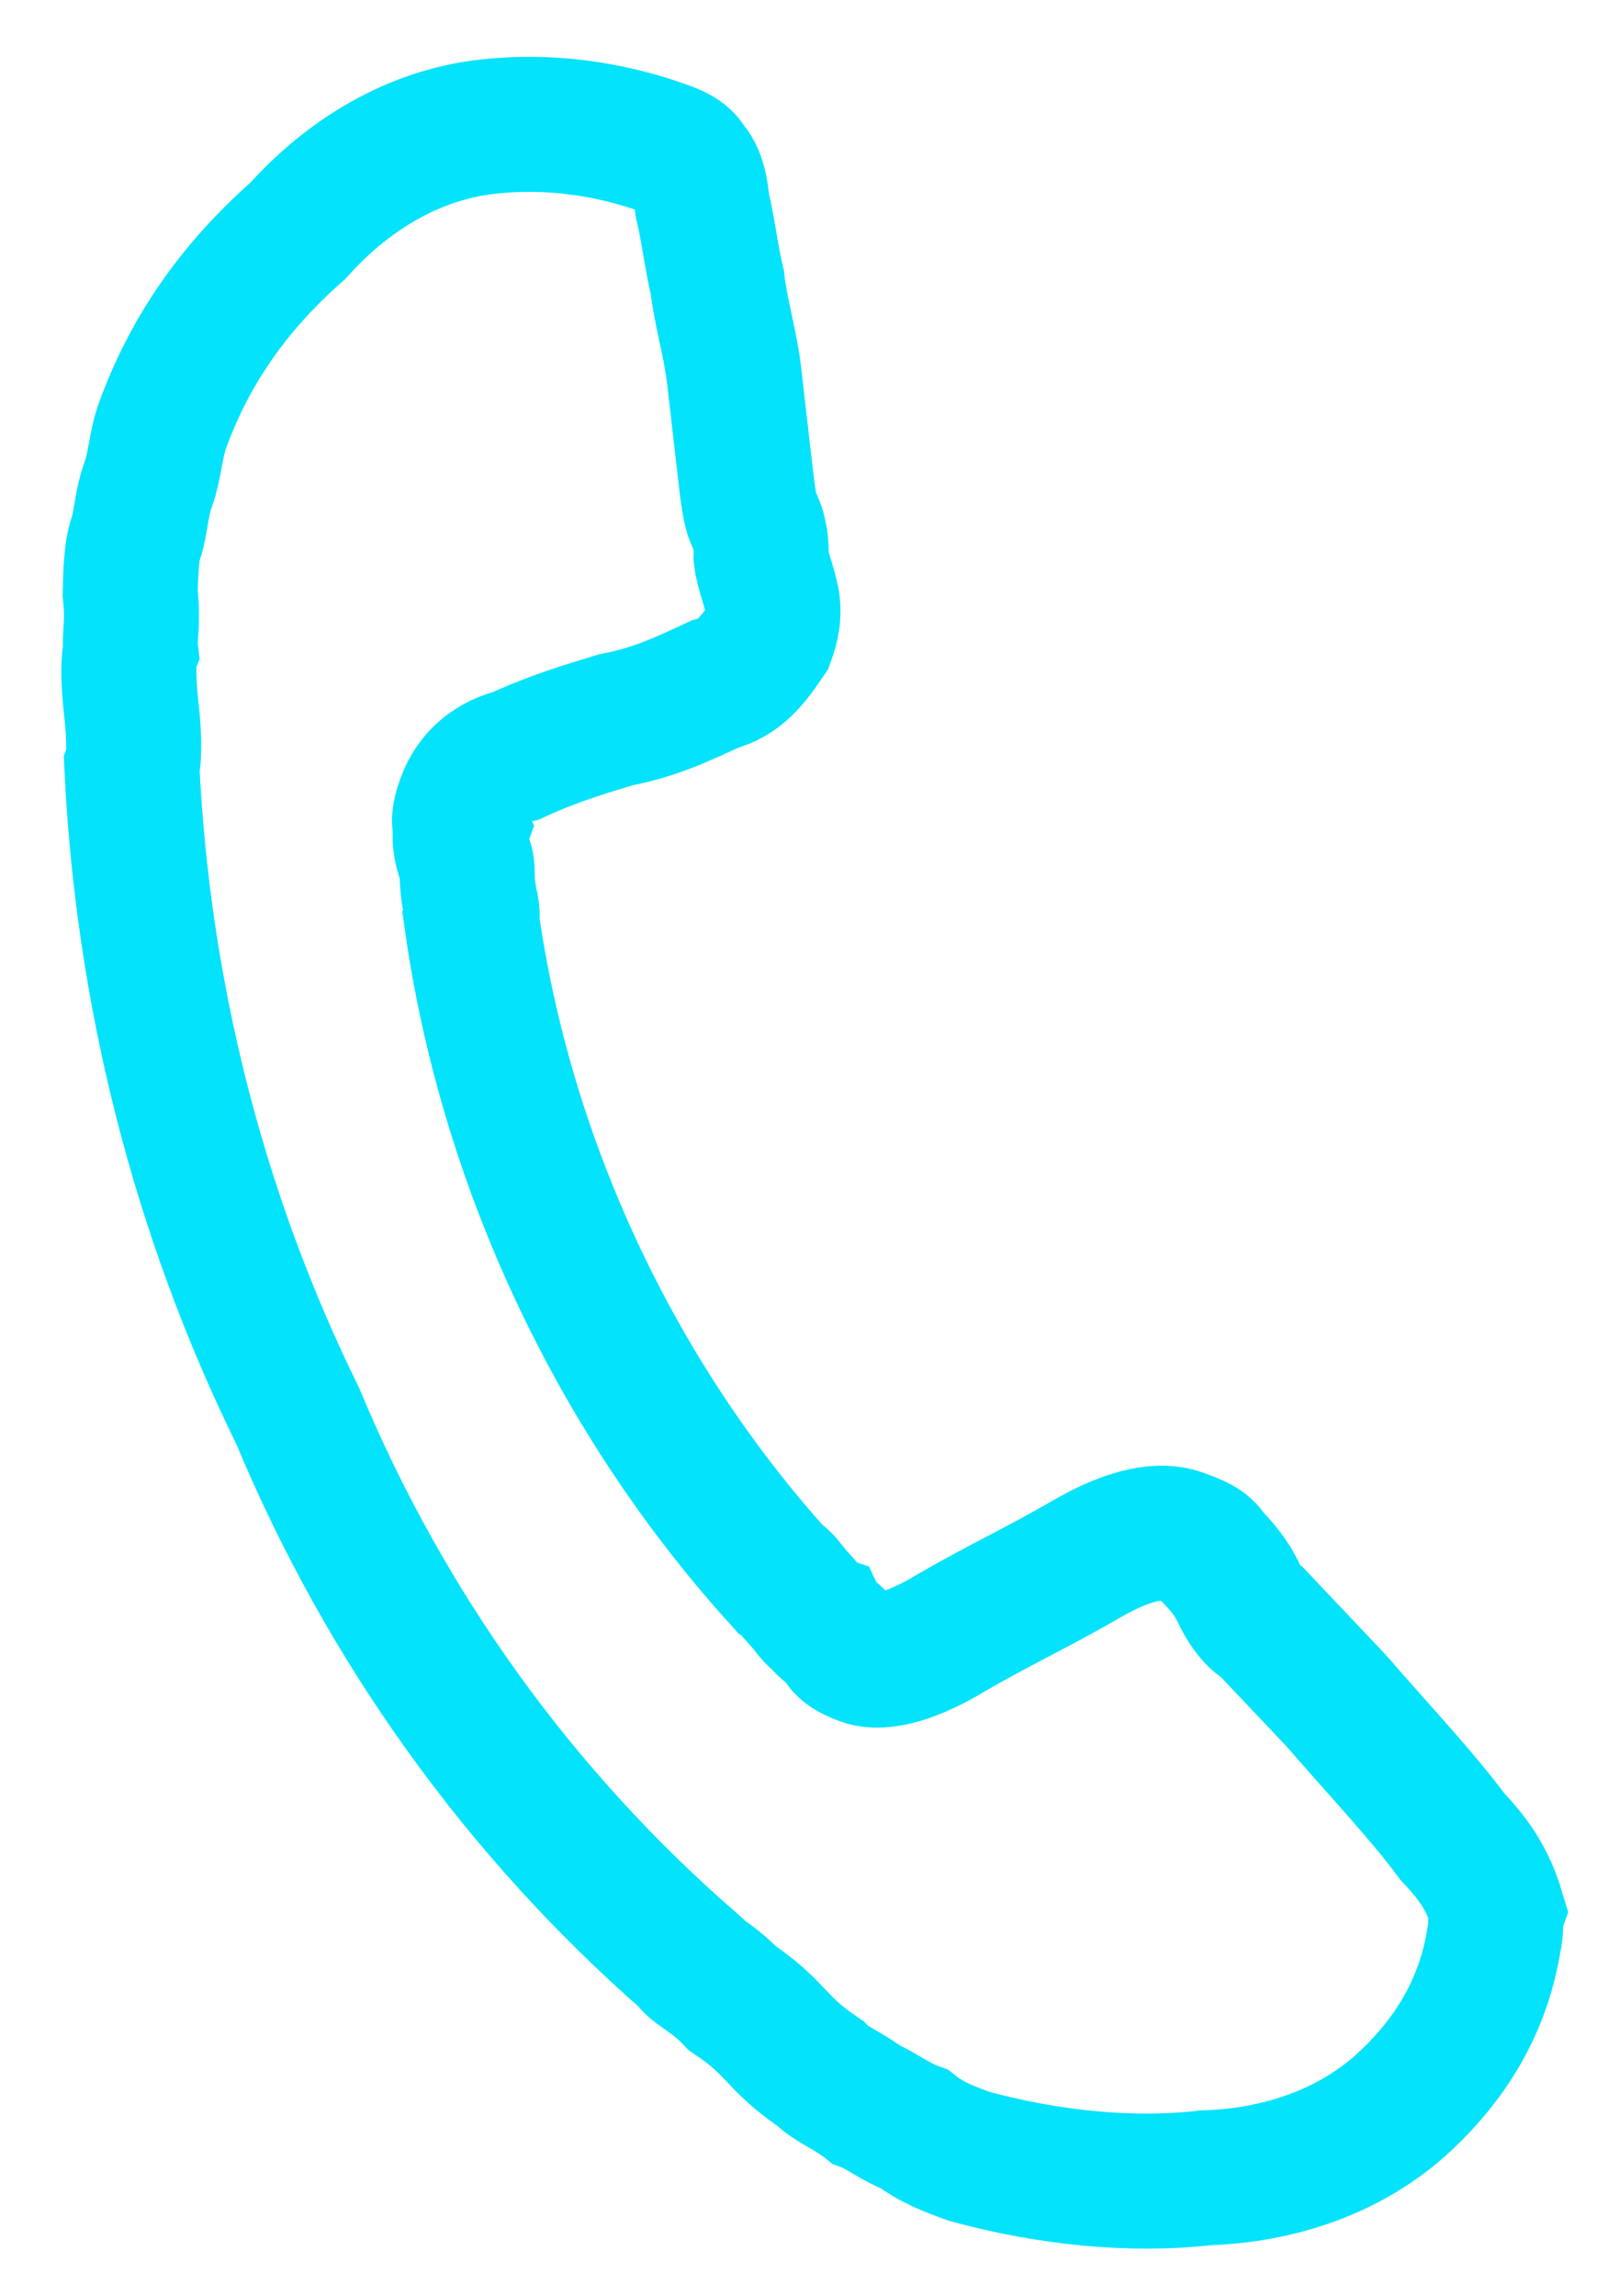 <?xml version="1.0" encoding="utf-8"?>
<!-- Generator: Adobe Illustrator 23.0.3, SVG Export Plug-In . SVG Version: 6.00 Build 0)  -->
<svg version="1.1" id="Layer_1" xmlns="http://www.w3.org/2000/svg" xmlns:xlink="http://www.w3.org/1999/xlink" x="0px" y="0px"
	 viewBox="0 0 24 34" style="enable-background:new 0 0 24 34;" xml:space="preserve">
<style type="text/css">
	.st0{fill:none;stroke:#03E3FC;stroke-width:2;}
</style>
<g id="Group_70" transform="translate(-33.395 -92.396) rotate(20)">
	<path id="Path_20" class="st0" d="M93.2,97.5c-0.5,1-1.4,1.7-2.4,2.1c-1,0.5-2.2,0.8-3.4,0.9c-0.3,0-0.6,0-0.9-0.1
		c-0.3,0-0.6-0.1-0.8-0.1c-0.3-0.1-0.6-0.1-0.8-0.2c-0.4-0.1-0.6-0.2-0.8-0.3c-0.2-0.1-0.4-0.2-0.8-0.3c-0.4-0.2-0.7-0.2-0.8-0.3
		c-3.1-1.2-5.9-3.1-8.2-5.6c-2.4-2.3-4.3-5.1-5.6-8.2c0-0.1-0.1-0.4-0.3-0.8s-0.3-0.7-0.3-0.8C68,83.6,68,83.4,67.8,83
		c-0.1-0.3-0.2-0.6-0.2-0.8c0-0.2-0.1-0.5-0.1-0.8s-0.1-0.6-0.1-0.9c0-1.2,0.3-2.3,0.9-3.4c0.4-1,1.1-1.9,2.1-2.4
		c0.8-0.4,1.7-0.6,2.6-0.6c0.1,0,0.3,0,0.4,0.1c0.2,0.1,0.3,0.3,0.4,0.5c0.2,0.3,0.4,0.7,0.6,1c0.2,0.4,0.5,0.8,0.7,1.2
		s0.4,0.8,0.6,1.2c0.2,0.4,0.3,0.6,0.4,0.7s0.2,0.2,0.3,0.5c0.1,0.2,0.3,0.4,0.4,0.6s0.1,0.4,0.1,0.5c-0.1,0.4-0.2,0.7-0.5,0.9
		c-0.4,0.4-0.7,0.7-1.2,1c-0.4,0.3-0.8,0.6-1.2,1c-0.3,0.2-0.5,0.5-0.5,0.9c0,0.1,0,0.3,0.1,0.4c0,0.1,0.1,0.3,0.2,0.4
		s0.1,0.2,0.2,0.4c0.1,0.2,0.2,0.3,0.2,0.4c1.7,3.2,4.4,5.9,7.6,7.6c0.1,0,0.2,0.1,0.4,0.2c0.2,0.1,0.3,0.2,0.4,0.2
		c0.1,0.1,0.3,0.1,0.4,0.2s0.3,0.1,0.4,0.1c0.3,0,0.7-0.3,1.1-0.8c0.5-0.6,1-1.1,1.5-1.7c0.5-0.6,0.9-0.8,1.2-0.8
		c0.2,0,0.4,0,0.5,0.1c0.2,0.1,0.4,0.2,0.6,0.4c0.2,0.2,0.4,0.3,0.5,0.3l1.4,0.7c0.9,0.5,1.7,0.9,2.3,1.3c0.4,0.2,0.7,0.4,1,0.8
		c0,0.1,0.1,0.3,0.1,0.4C93.8,95.8,93.6,96.7,93.2,97.5z"/>
</g>
</svg>
